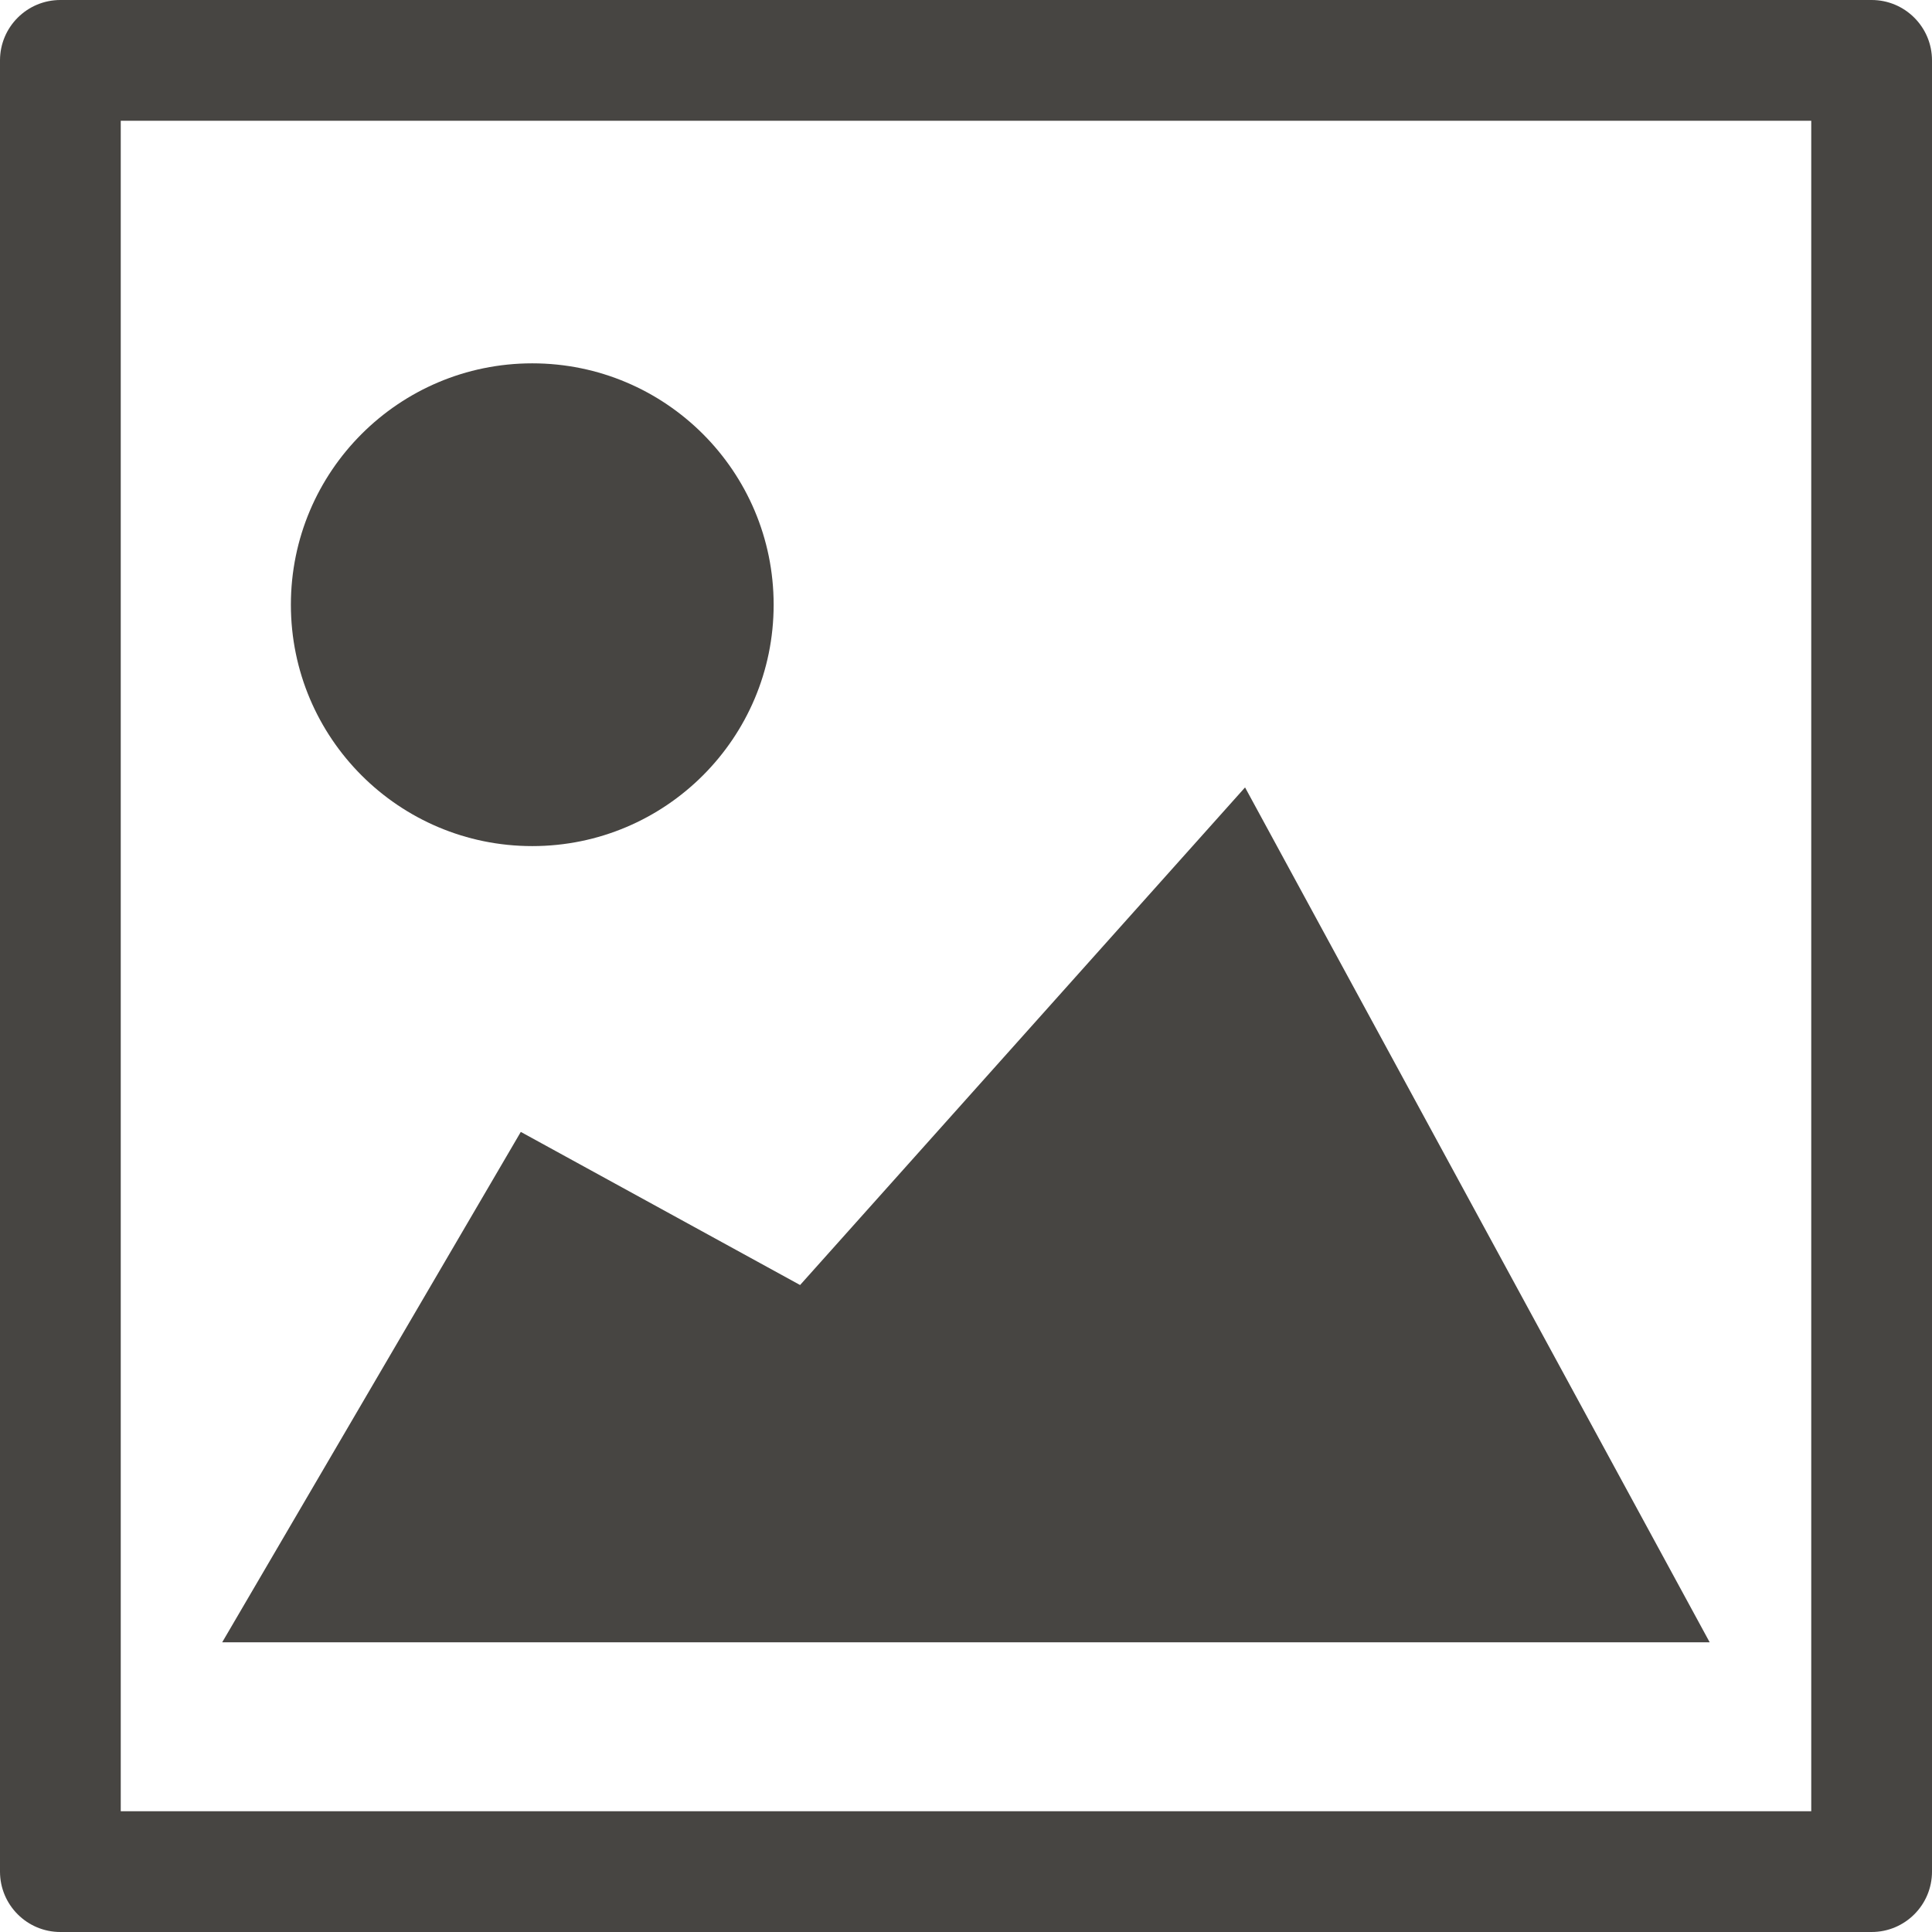 <?xml version="1.0" encoding="utf-8"?>
<!-- Generator: Adobe Illustrator 16.0.0, SVG Export Plug-In . SVG Version: 6.00 Build 0)  -->
<!DOCTYPE svg PUBLIC "-//W3C//DTD SVG 1.1//EN" "http://www.w3.org/Graphics/SVG/1.1/DTD/svg11.dtd">
<svg version="1.1" id="Capa_1" xmlns="http://www.w3.org/2000/svg" xmlns:xlink="http://www.w3.org/1999/xlink" x="0px" y="0px"
	 width="16px" height="16px" viewBox="0 0 16 16" enable-background="new 0 0 16 16" xml:space="preserve">
<g>
	<circle fill="#474542" cx="4.408" cy="5.008" r="1.999"/>
	<polygon fill="#474542" points="10.311,6.521 6.626,10.642 4.313,9.374 1.84,13.601 14.159,13.601 	"/>
	<path fill="#474542" d="M15.5,0h-15C0.224,0,0,0.224,0,0.5v15C0,15.776,0.224,16,0.5,16h15c0.276,0,0.5-0.224,0.5-0.5v-15
		C16,0.224,15.776,0,15.5,0z M15,15H1V1h14V15z"/>
</g>
</svg>

